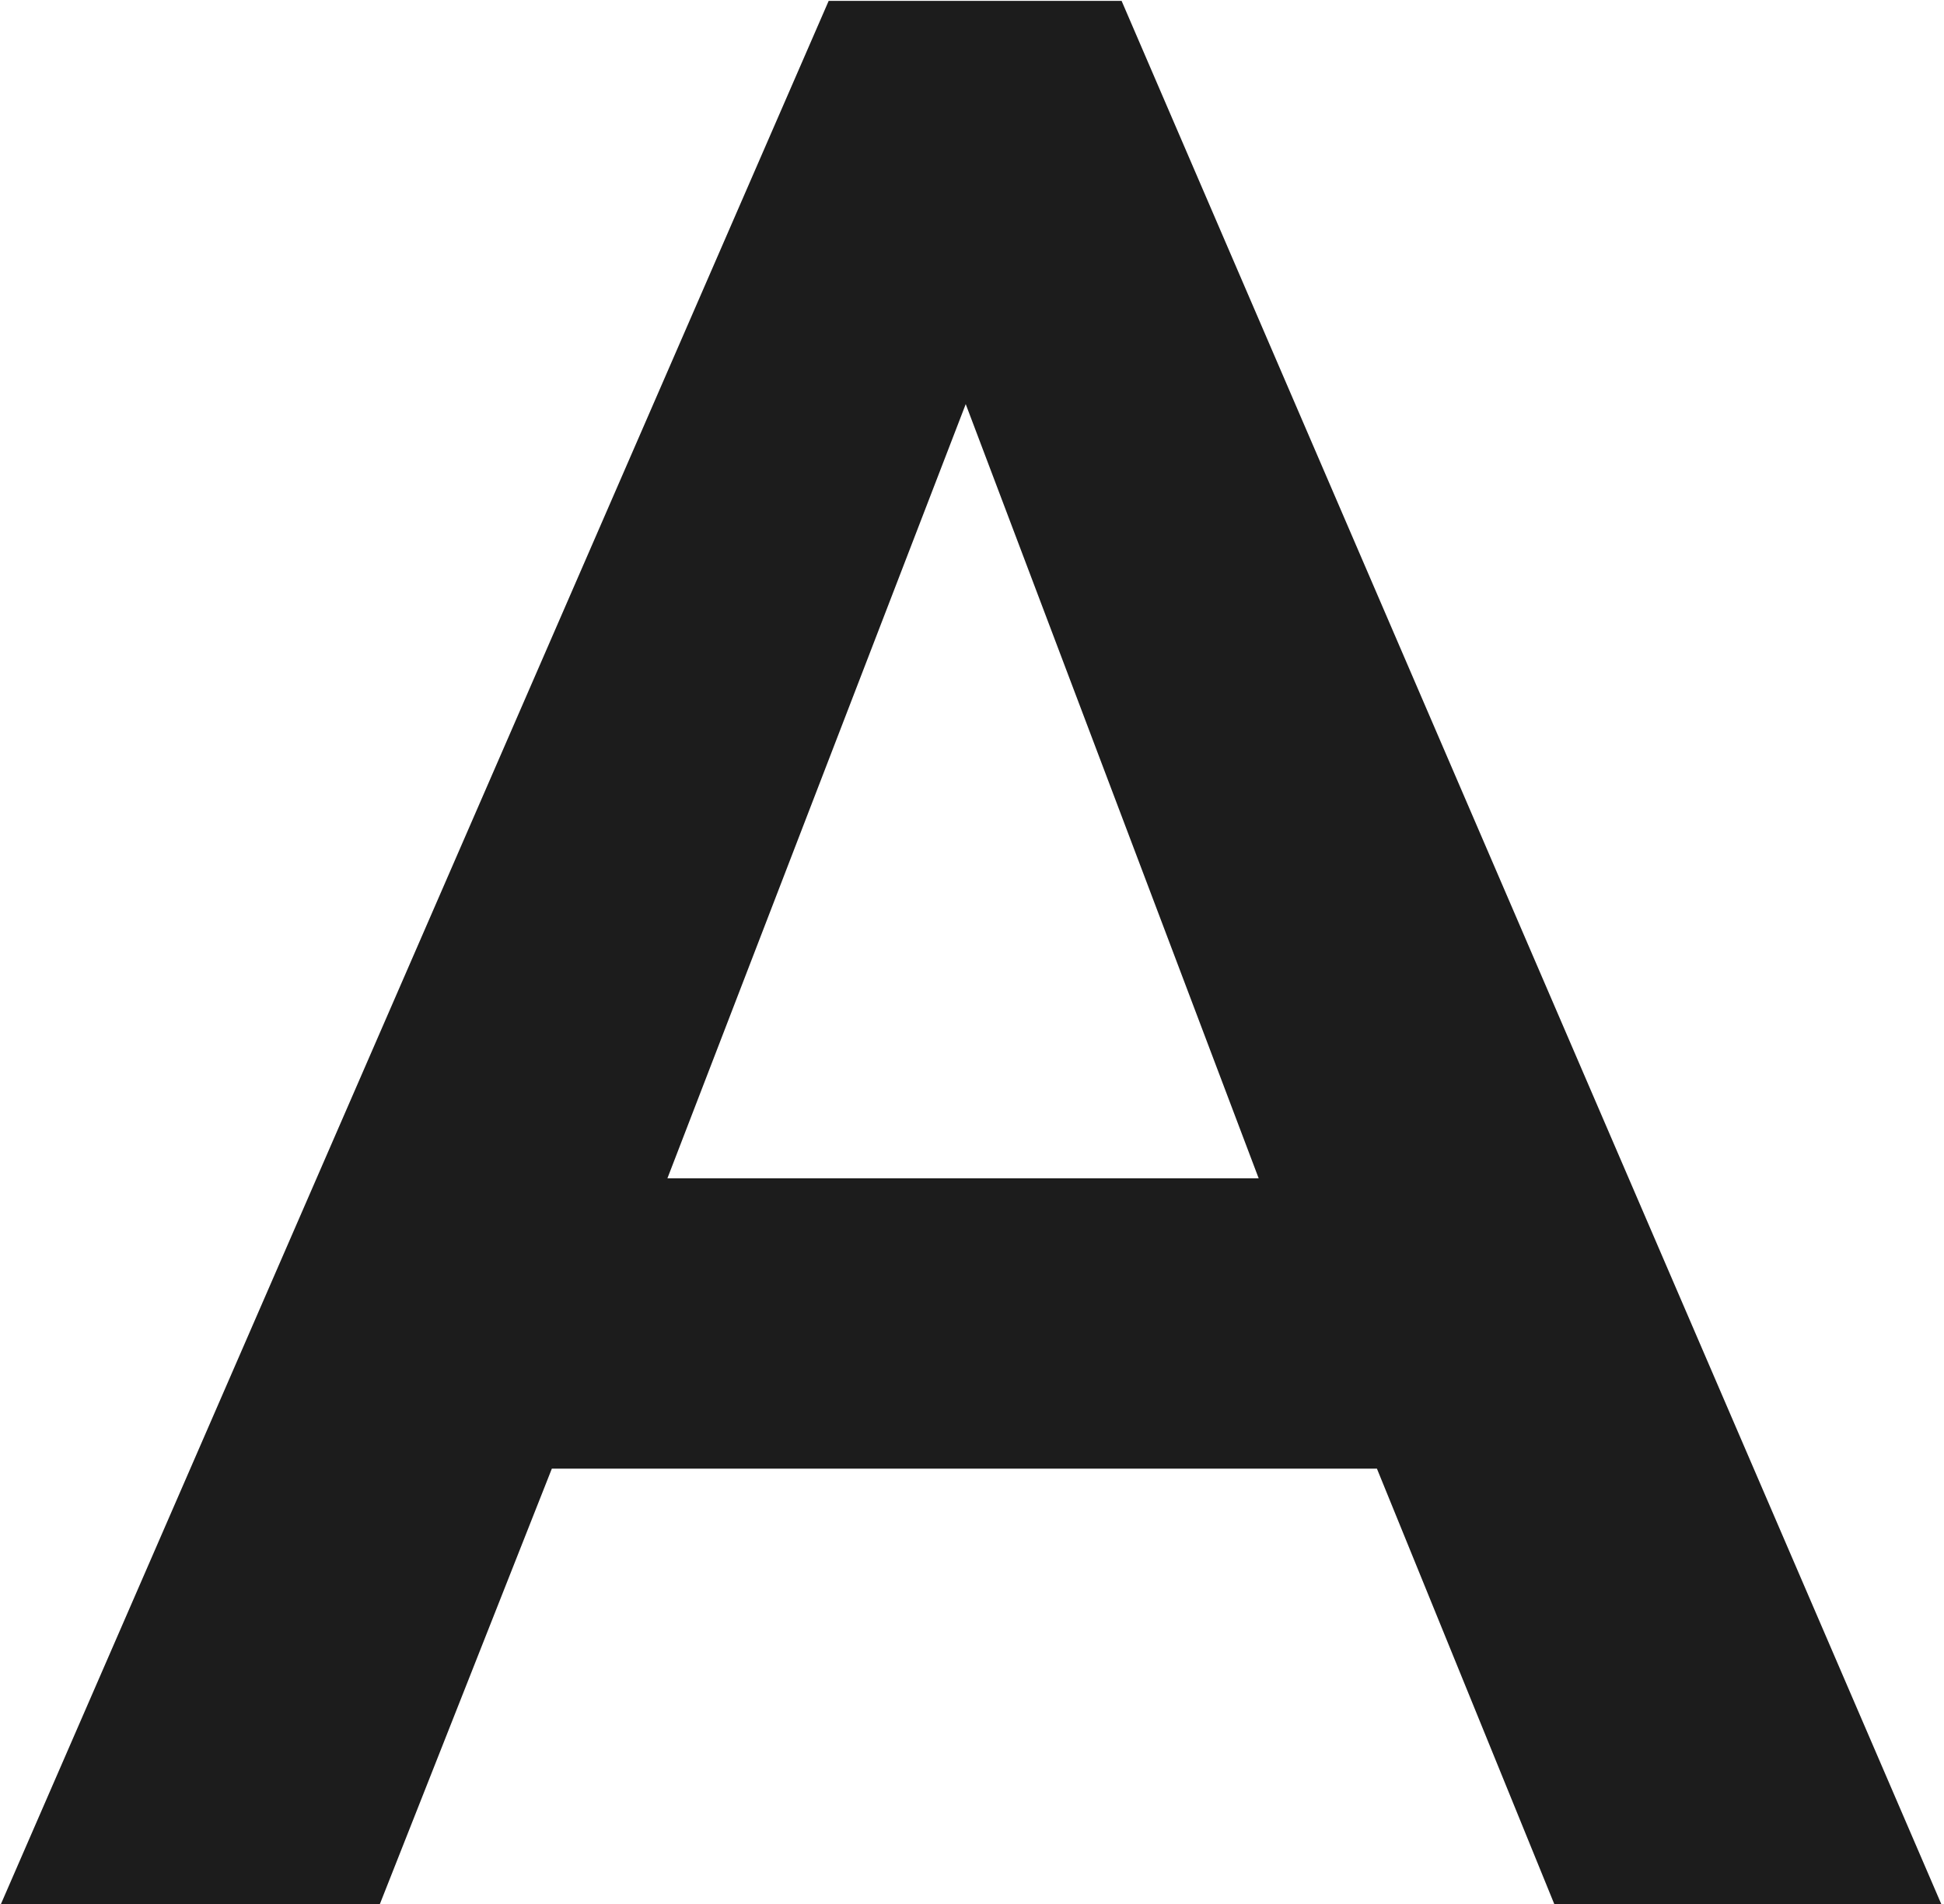 <?xml version="1.0" encoding="UTF-8"?>
<svg width="434px" height="425px" viewBox="0 0 434 425" version="1.1" xmlns="http://www.w3.org/2000/svg" xmlns:xlink="http://www.w3.org/1999/xlink">
    <g id="letterform" stroke="none" stroke-width="1" fill="none" fill-rule="evenodd">
        <g transform="translate(-59, -62)" fill="#1C1C1C">
            <path d="M244,62.2 L309.4,62.2 L492.4,487 L406,487 L366.4,389.8 L182.2,389.8 L143.8,487 L59.2,487 L244,62.2 Z M340,325 L274.6,152.2 L208,325 L340,325 Z" id="A"></path>
        </g>
    </g>
</svg>
